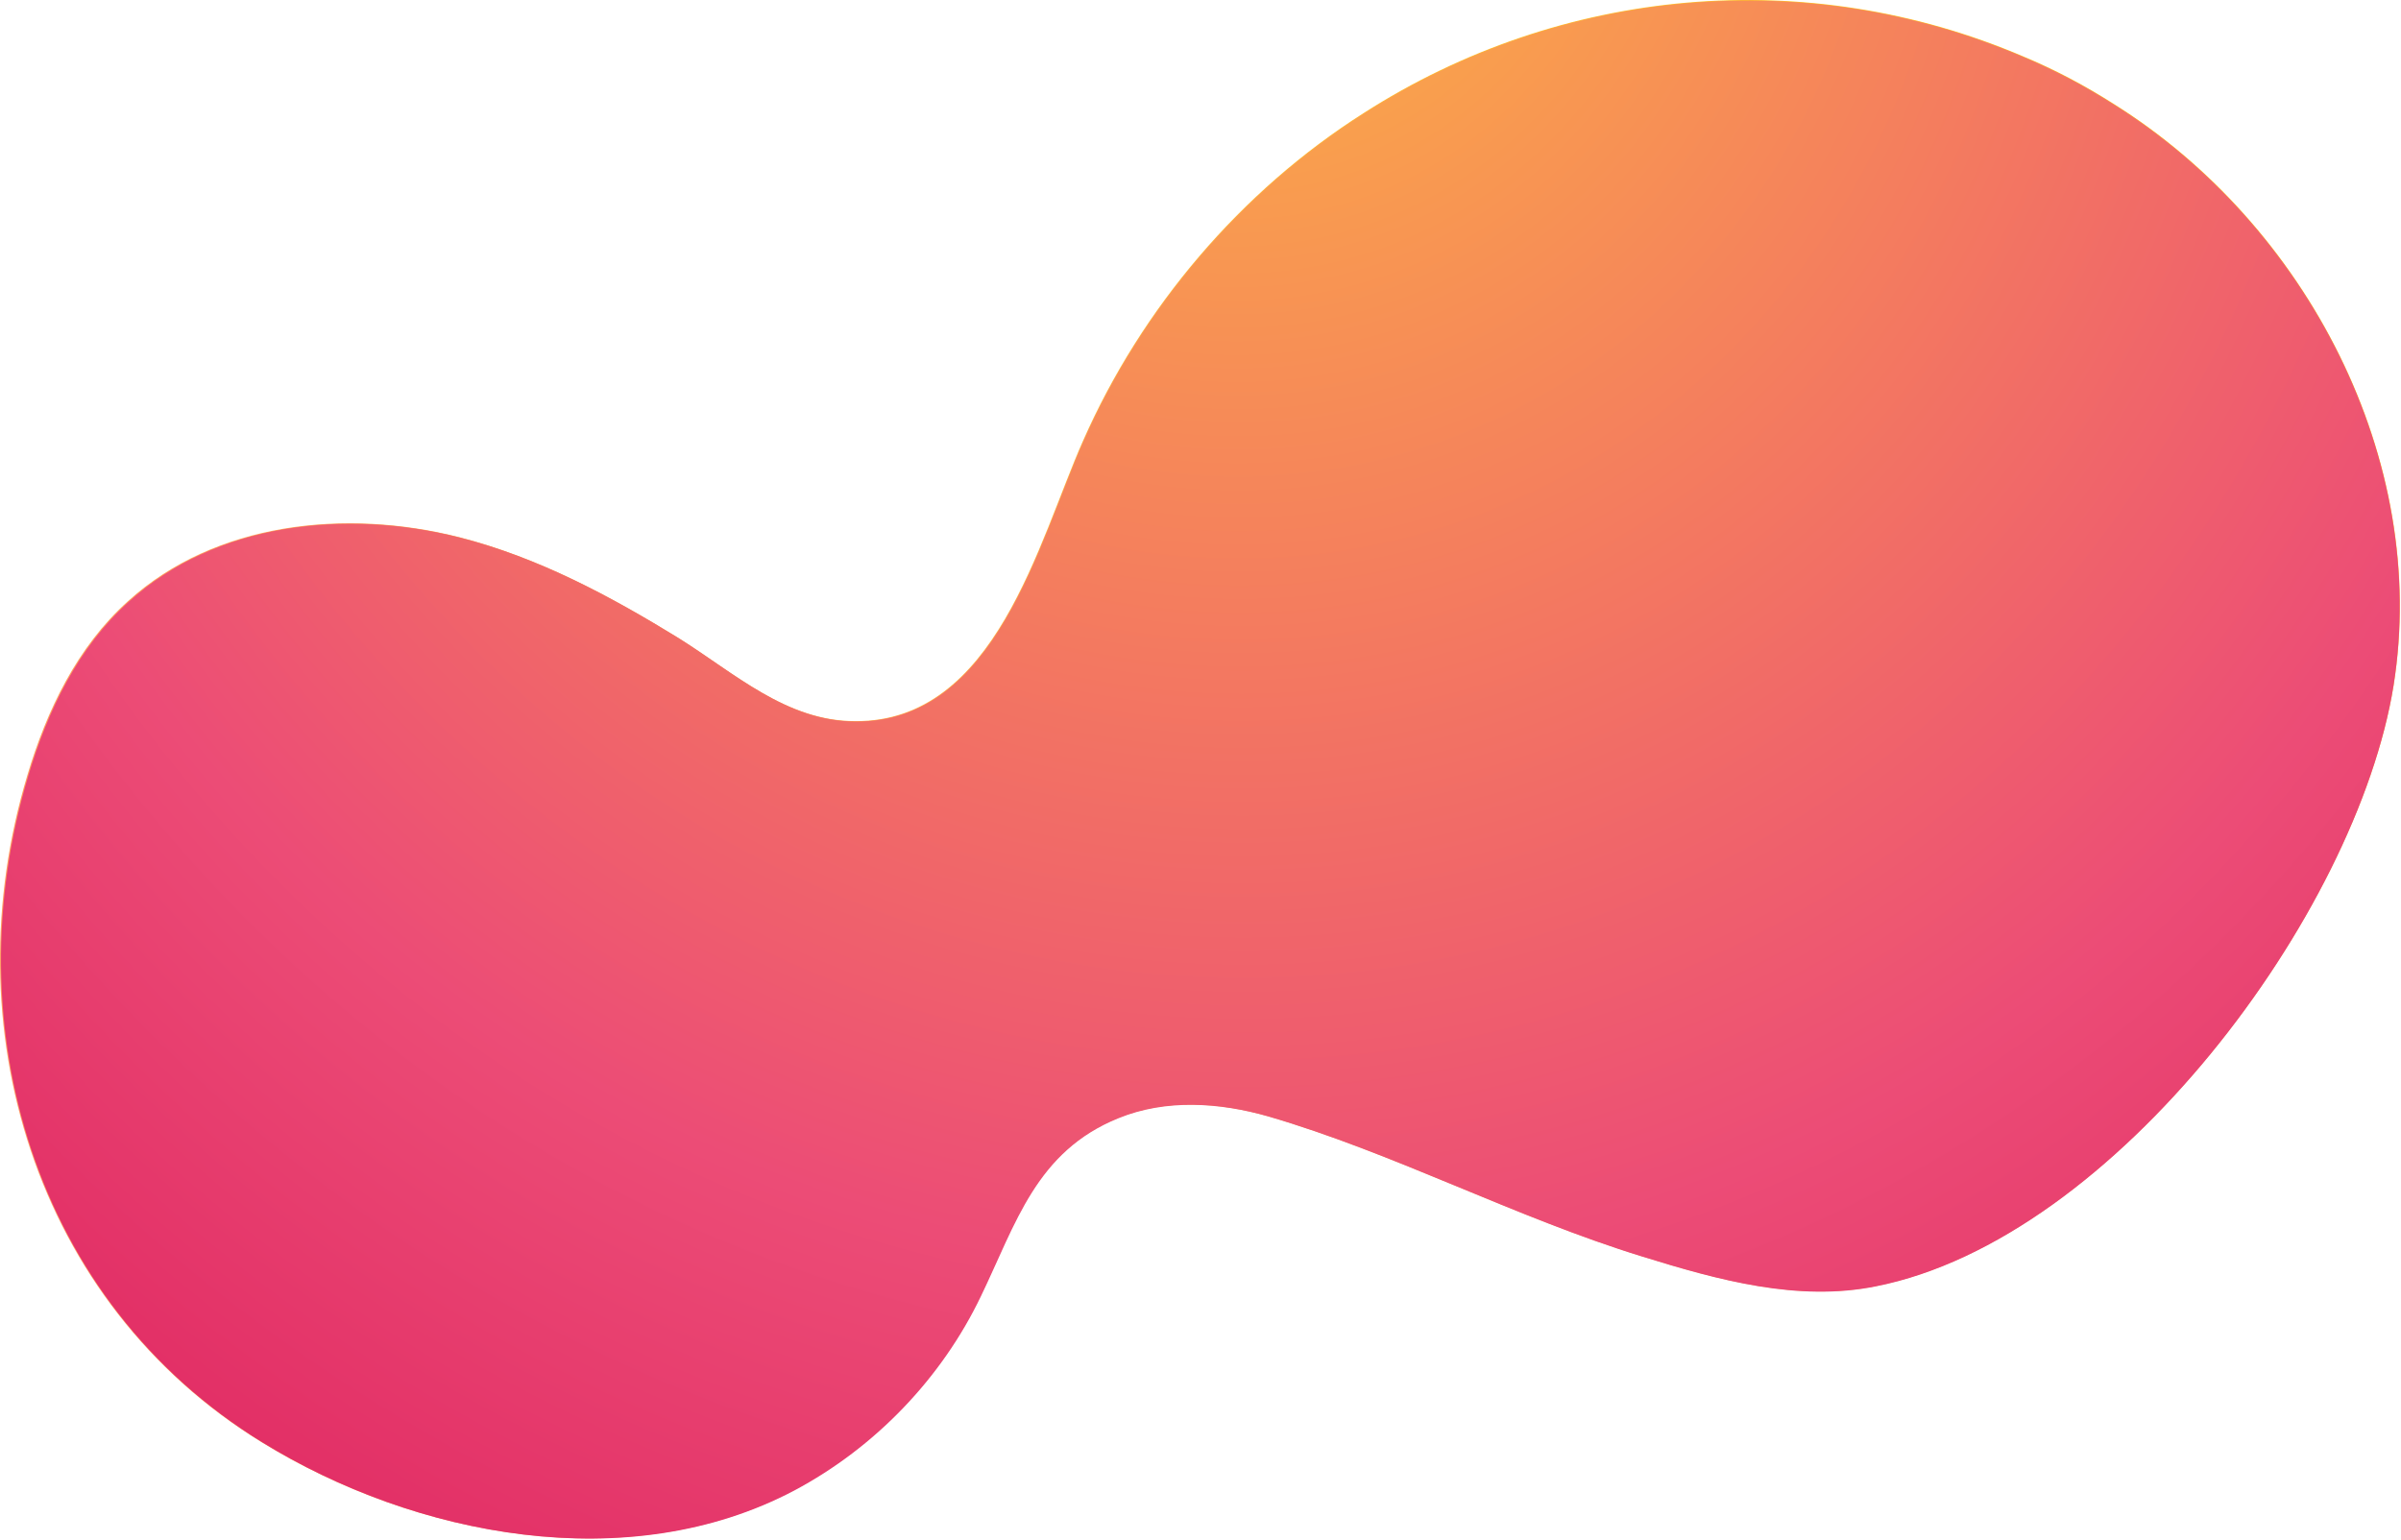 <svg width="1069" height="686" viewBox="0 0 1069 686" fill="none" xmlns="http://www.w3.org/2000/svg">
<path d="M900.725 25.076C914.767 30.927 928.029 37.949 940.901 46.141C1027.11 99.975 1081.72 204.911 1065.72 305.167C1049.34 406.983 941.681 551.709 835.193 572.775C800.478 579.796 764.981 570.044 731.046 559.511C674.096 541.957 620.657 513.48 564.487 497.095C542.644 490.854 518.85 489.293 497.786 497.876C461.12 512.699 452.148 544.688 436.546 577.066C418.993 613.735 389.348 644.553 353.462 663.668C279.739 702.678 184.563 684.343 116.301 642.212C14.884 579.796 -21.392 456.915 12.154 345.347C20.735 316.48 34.388 288.002 57.011 267.717C95.628 232.608 153.748 226.367 204.456 239.24C239.562 248.212 271.548 265.377 301.973 284.101C326.937 299.705 349.951 321.161 380.766 321.161C443.177 321.551 462.29 241.191 482.183 196.329C508.318 137.034 552.395 85.151 607.005 50.432C695.16 -6.132 804.768 -15.885 900.725 25.076Z" fill="url(#paint0_linear_101_581)"/>
<path d="M900.757 25.313C914.793 31.163 928.049 38.183 940.915 46.374C1027.08 100.197 1081.66 205.112 1065.68 305.347C1049.3 407.142 941.695 551.839 835.256 572.9C800.557 579.921 765.077 570.17 731.157 559.64C674.234 542.089 620.82 513.617 564.677 497.236C542.843 490.996 519.06 489.436 498.007 498.016C461.357 512.837 452.39 544.819 436.795 577.19C419.25 613.852 389.619 644.664 353.749 663.775C280.061 702.777 184.93 684.446 116.7 642.324C15.33 579.921 -20.929 457.064 12.601 345.519C21.178 316.657 34.824 288.186 57.438 267.905C96.036 232.803 154.129 226.563 204.814 239.433C239.903 248.404 271.874 265.565 302.285 284.286C327.237 299.887 350.24 321.338 381.041 321.338C443.423 321.728 462.527 241.384 482.411 196.531C508.533 137.248 552.59 85.376 607.174 50.664C695.288 -5.889 804.845 -15.639 900.757 25.313Z" fill="url(#paint1_radial_101_581)"/>
<defs>
<linearGradient id="paint0_linear_101_581" x1="-59.699" y1="698.488" x2="1418.18" y2="-108.586" gradientUnits="userSpaceOnUse">
<stop stop-color="#FF9370"/>
<stop offset="1" stop-color="#FFDF00"/>
</linearGradient>
<radialGradient id="paint1_radial_101_581" cx="0" cy="0" r="1" gradientUnits="userSpaceOnUse" gradientTransform="translate(539.217 -105.828) rotate(79.721) scale(1206.28 1124.64)">
<stop stop-color="#FEBB40"/>
<stop offset="0.558" stop-color="#EC4C76"/>
<stop offset="0.973" stop-color="#D60B52"/>
</radialGradient>
</defs>
</svg>
